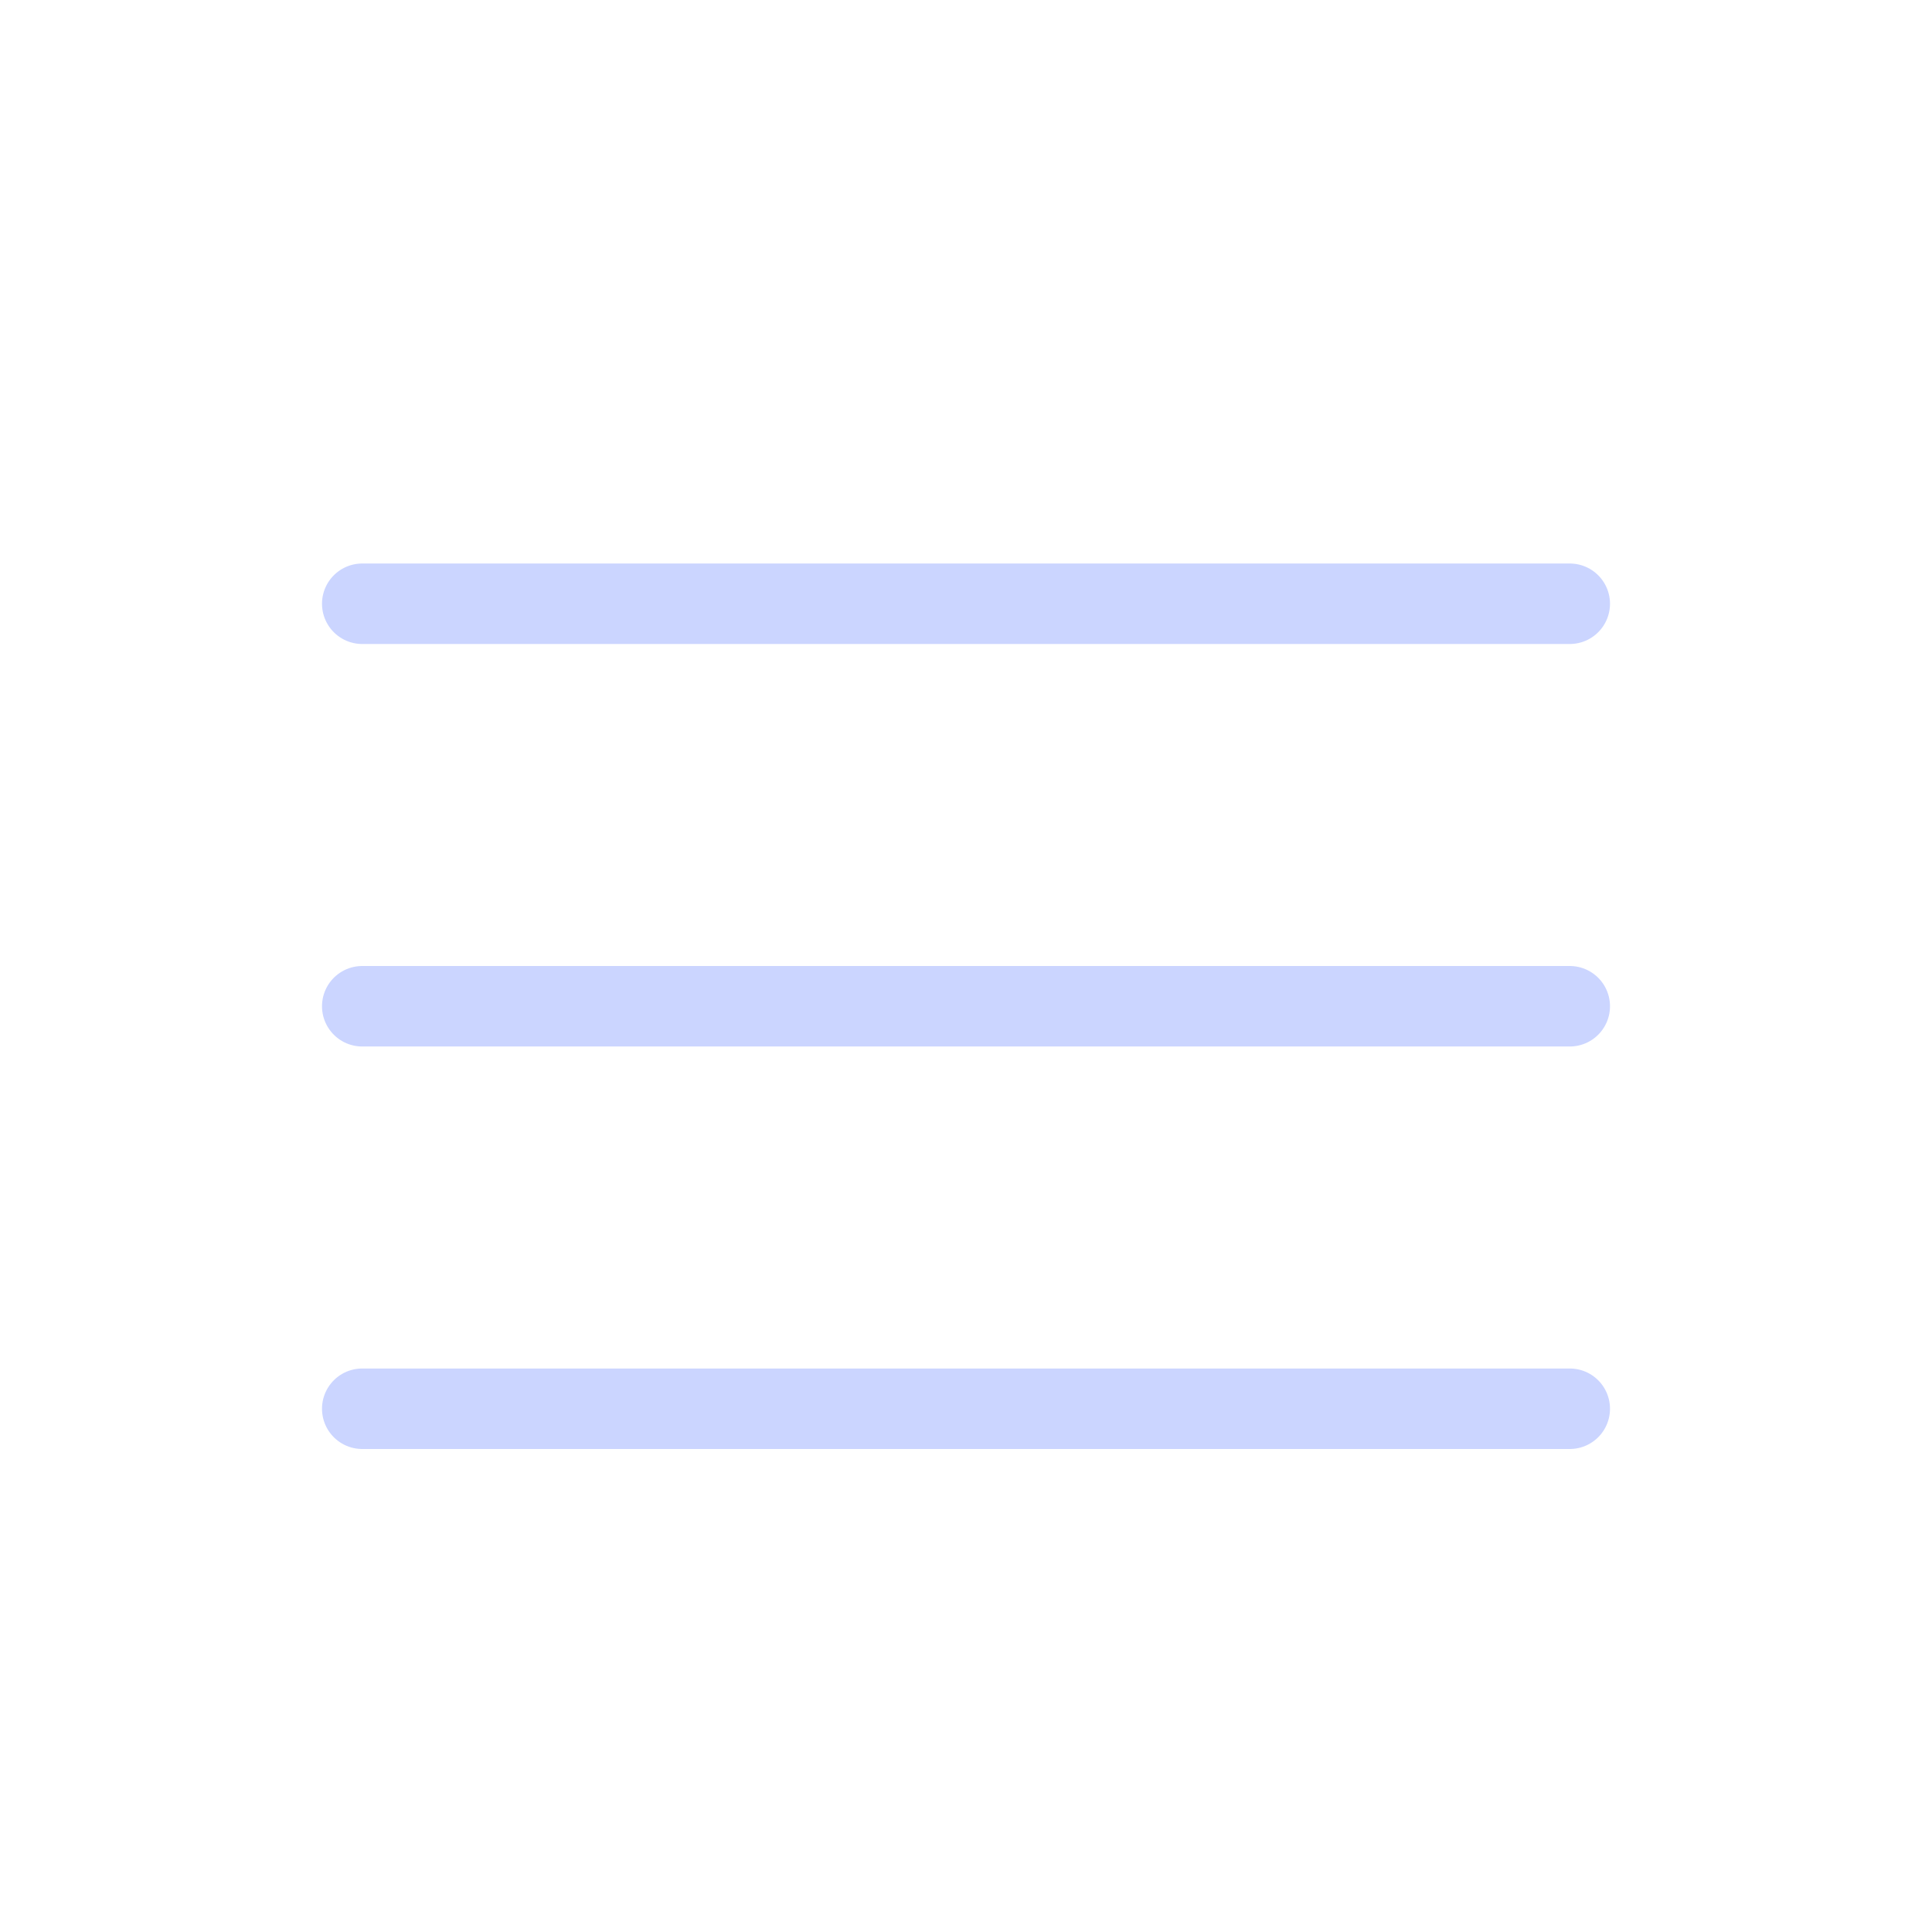 <svg width="24" height="24" viewBox="0 0 24 24" fill="none" xmlns="http://www.w3.org/2000/svg">
<g id="sidebar-outline">
<path id="Vector" d="M4.5 7.5H19.5M4.5 12.5H19.5M4.5 17.5H19.5" stroke="#CBD5FF" stroke-linecap="round" stroke-linejoin="round"/>
</g>
</svg>
